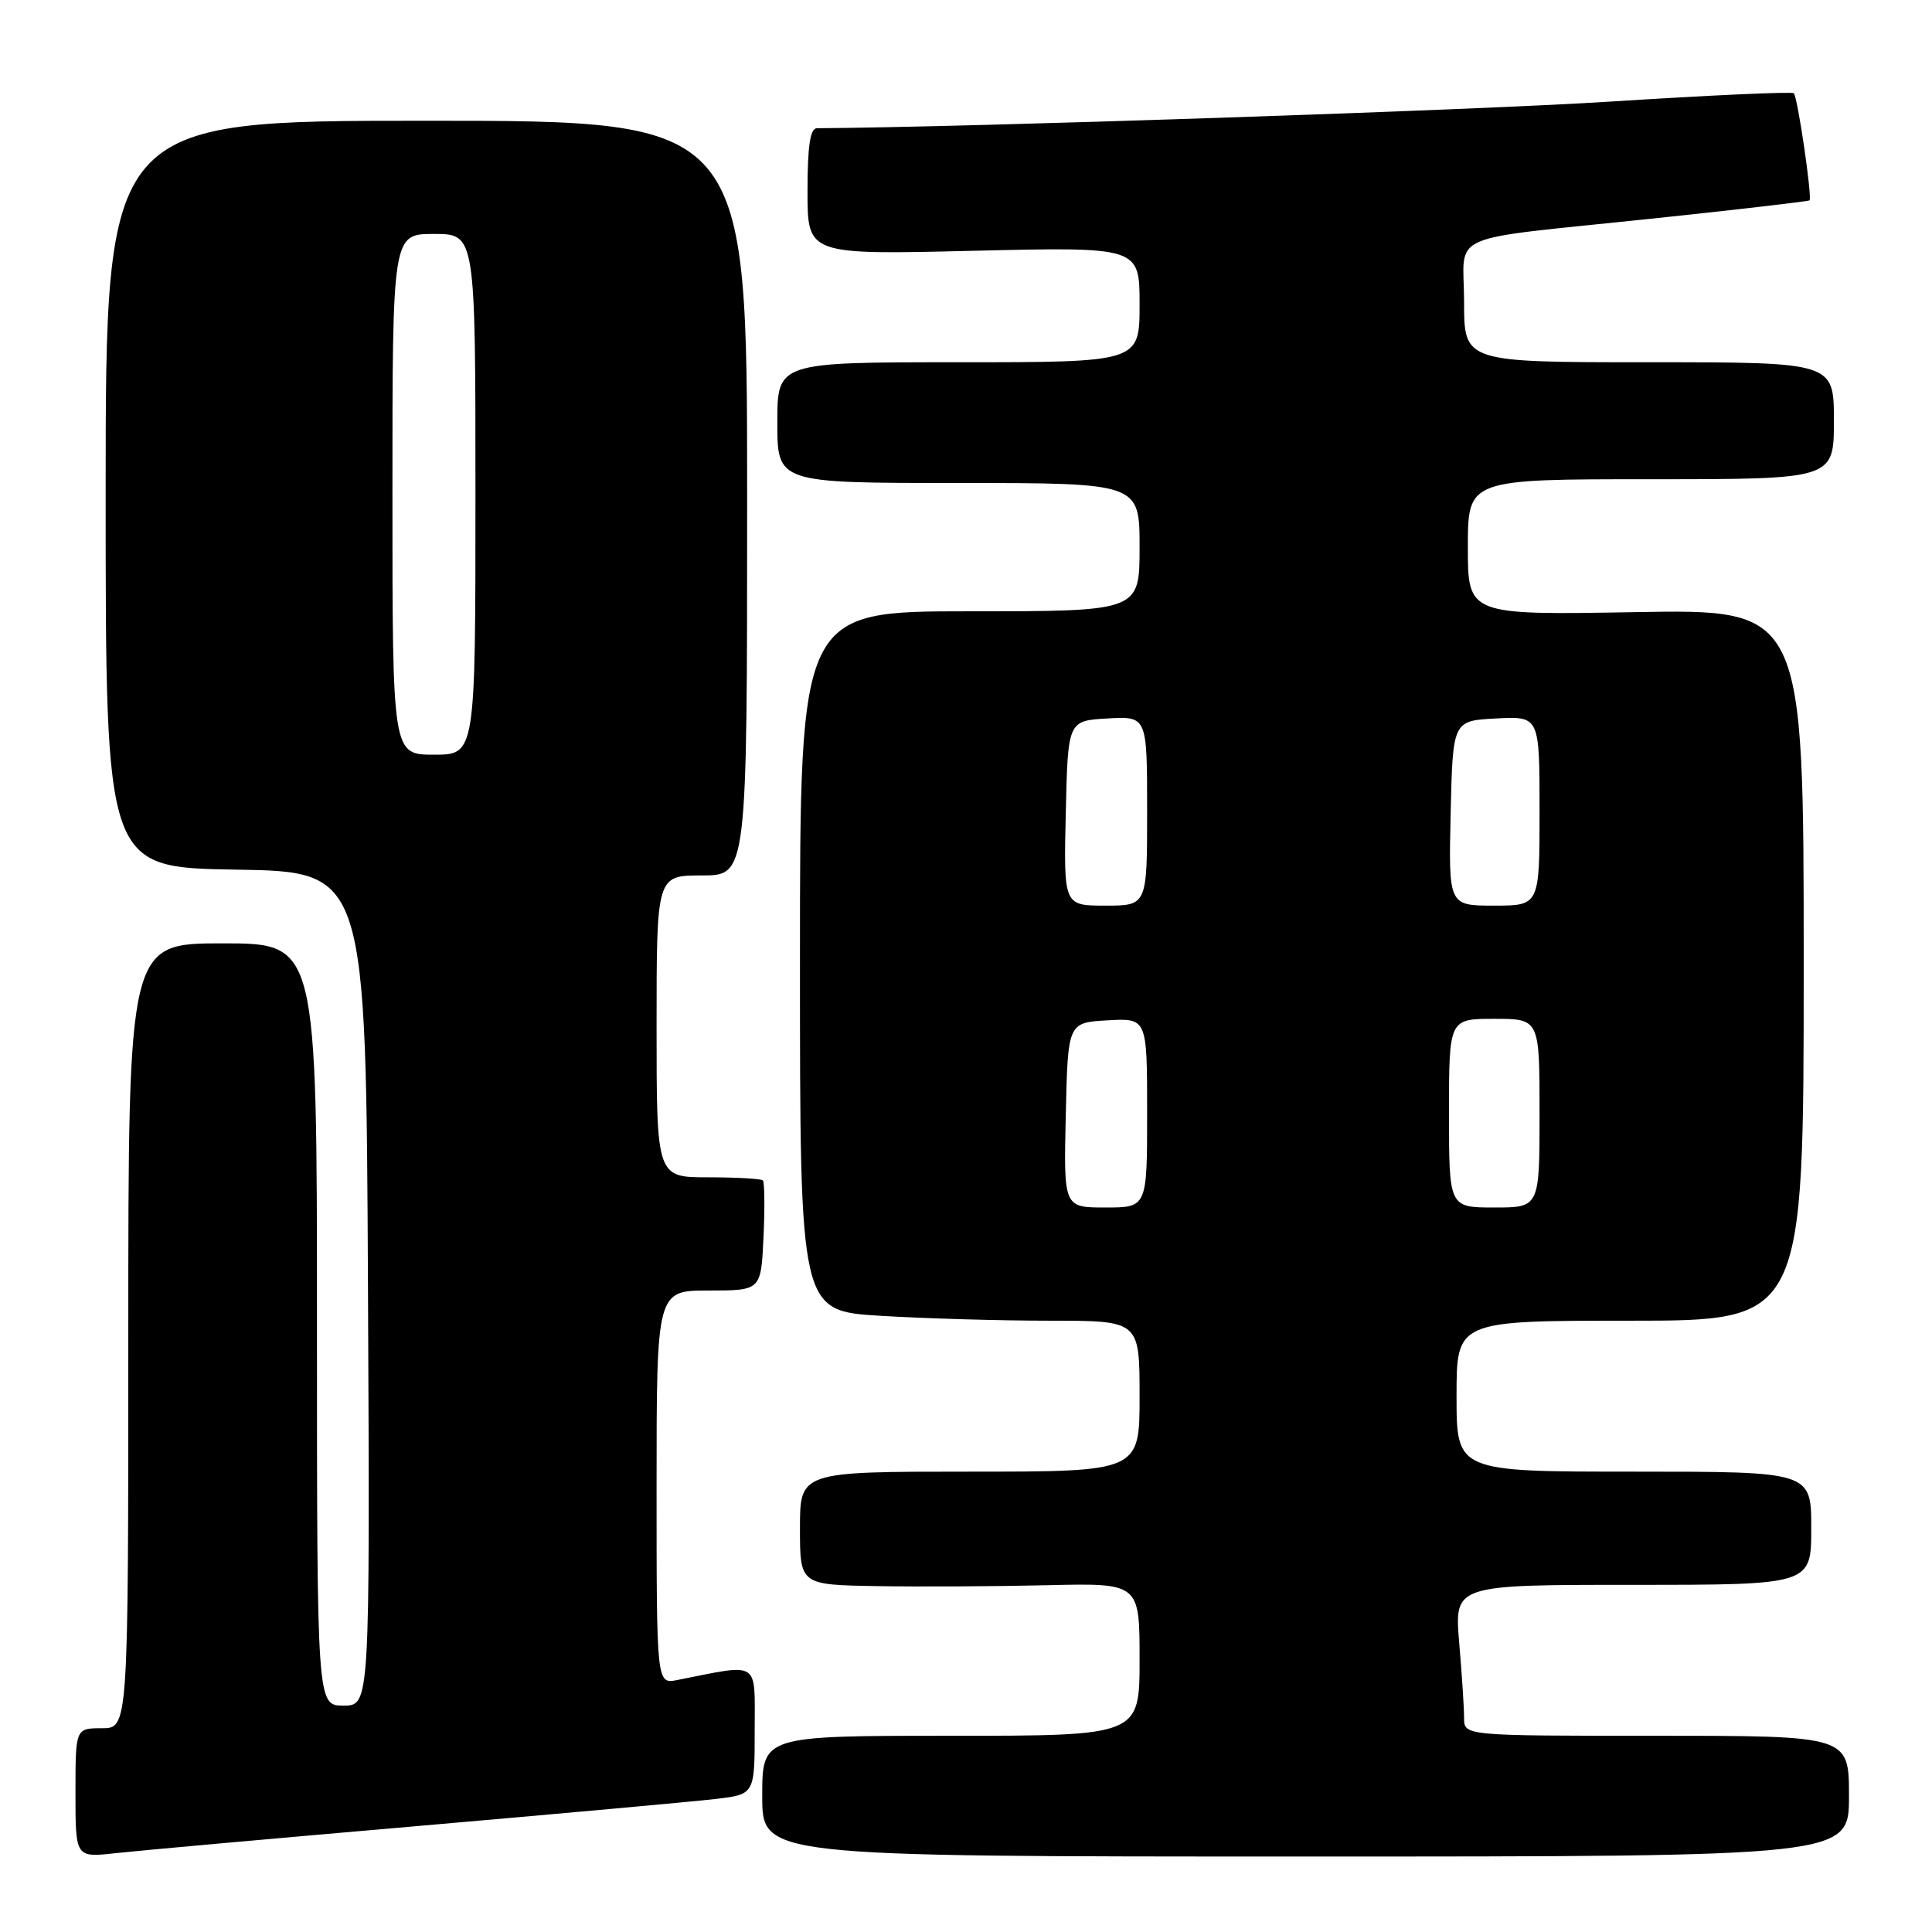 <?xml version="1.0" encoding="UTF-8" standalone="no"?>
<!DOCTYPE svg PUBLIC "-//W3C//DTD SVG 1.1//EN" "http://www.w3.org/Graphics/SVG/1.1/DTD/svg11.dtd" >
<svg xmlns="http://www.w3.org/2000/svg" xmlns:xlink="http://www.w3.org/1999/xlink" version="1.1" viewBox="0 0 256 256">
 <g >
 <path fill="currentColor"
d=" M 55.00 241.99 C 73.97 240.34 91.86 238.72 94.75 238.38 C 100.00 237.77 100.00 237.77 100.00 229.27 C 100.00 219.88 100.83 220.42 89.75 222.61 C 87.00 223.16 87.00 223.16 87.00 197.08 C 87.00 171.00 87.00 171.00 93.92 171.00 C 100.84 171.00 100.84 171.00 101.17 163.91 C 101.35 160.01 101.31 156.64 101.08 156.41 C 100.85 156.19 97.59 156.00 93.83 156.00 C 87.00 156.00 87.00 156.00 87.00 136.00 C 87.00 116.00 87.00 116.00 93.00 116.00 C 99.00 116.00 99.00 116.00 99.00 66.00 C 99.00 16.00 99.00 16.00 56.50 16.00 C 14.00 16.00 14.00 16.00 14.00 65.48 C 14.00 114.95 14.00 114.95 31.25 115.23 C 48.50 115.50 48.50 115.50 48.76 170.75 C 49.02 226.00 49.02 226.00 45.51 226.00 C 42.00 226.00 42.00 226.00 42.00 175.50 C 42.00 125.00 42.00 125.00 29.50 125.00 C 17.00 125.00 17.00 125.00 17.00 177.00 C 17.00 229.00 17.00 229.00 13.50 229.00 C 10.00 229.00 10.00 229.00 10.00 237.57 C 10.00 246.14 10.00 246.14 15.25 245.56 C 18.14 245.24 36.02 243.63 55.00 241.99 Z  M 245.00 238.00 C 245.00 230.00 245.00 230.00 219.50 230.00 C 194.00 230.00 194.00 230.00 194.00 227.65 C 194.00 226.36 193.71 221.86 193.35 217.65 C 192.71 210.00 192.71 210.00 216.35 210.00 C 240.00 210.00 240.00 210.00 240.00 202.50 C 240.00 195.00 240.00 195.00 216.50 195.00 C 193.00 195.00 193.00 195.00 193.00 185.00 C 193.00 175.00 193.00 175.00 216.00 175.00 C 239.00 175.00 239.00 175.00 239.00 127.86 C 239.00 80.72 239.00 80.72 216.75 81.11 C 194.50 81.50 194.50 81.50 194.50 72.50 C 194.50 63.50 194.50 63.50 218.75 63.50 C 243.00 63.50 243.00 63.50 243.00 55.75 C 243.00 48.00 243.00 48.00 218.50 48.00 C 194.00 48.00 194.00 48.00 194.00 40.02 C 194.00 30.56 190.92 31.92 219.00 28.96 C 230.28 27.77 239.62 26.68 239.77 26.55 C 240.15 26.19 238.20 12.87 237.69 12.36 C 237.46 12.12 226.52 12.62 213.38 13.46 C 195.72 14.60 128.06 16.87 108.25 16.99 C 107.35 17.00 107.00 19.35 107.00 25.38 C 107.00 33.76 107.00 33.76 129.00 33.23 C 151.00 32.71 151.00 32.71 151.00 40.35 C 151.00 48.00 151.00 48.00 127.00 48.00 C 103.00 48.00 103.00 48.00 103.00 56.00 C 103.00 64.00 103.00 64.00 127.00 64.00 C 151.00 64.00 151.00 64.00 151.00 72.50 C 151.00 81.00 151.00 81.00 128.50 81.00 C 106.00 81.00 106.00 81.00 106.00 127.35 C 106.00 173.70 106.00 173.70 116.66 174.35 C 122.52 174.71 132.64 175.00 139.16 175.00 C 151.00 175.00 151.00 175.00 151.00 185.00 C 151.00 195.00 151.00 195.00 128.50 195.00 C 106.00 195.00 106.00 195.00 106.00 202.50 C 106.00 210.00 106.00 210.00 116.25 210.17 C 121.89 210.26 132.01 210.21 138.75 210.05 C 151.00 209.76 151.00 209.76 151.00 219.88 C 151.00 230.00 151.00 230.00 126.00 230.00 C 101.00 230.00 101.00 230.00 101.00 238.00 C 101.00 246.00 101.00 246.00 173.00 246.00 C 245.00 246.00 245.00 246.00 245.00 238.00 Z  M 52.00 65.50 C 52.00 31.00 52.00 31.00 57.50 31.00 C 63.00 31.00 63.00 31.00 63.00 65.50 C 63.00 100.00 63.00 100.00 57.50 100.00 C 52.00 100.00 52.00 100.00 52.00 65.50 Z  M 141.22 147.75 C 141.50 135.50 141.50 135.50 146.75 135.20 C 152.00 134.90 152.00 134.90 152.00 147.45 C 152.00 160.00 152.00 160.00 146.47 160.00 C 140.94 160.00 140.94 160.00 141.22 147.75 Z  M 192.00 147.50 C 192.00 135.00 192.00 135.00 198.00 135.00 C 204.00 135.00 204.00 135.00 204.00 147.50 C 204.00 160.00 204.00 160.00 198.00 160.00 C 192.00 160.00 192.00 160.00 192.00 147.50 Z  M 141.22 107.75 C 141.50 95.50 141.50 95.50 146.75 95.20 C 152.00 94.90 152.00 94.90 152.00 107.45 C 152.00 120.00 152.00 120.00 146.47 120.00 C 140.94 120.00 140.94 120.00 141.22 107.75 Z  M 192.22 107.75 C 192.50 95.50 192.50 95.50 198.25 95.20 C 204.00 94.90 204.00 94.90 204.00 107.45 C 204.00 120.00 204.00 120.00 197.97 120.00 C 191.94 120.00 191.94 120.00 192.22 107.75 Z "/>
</g>
</svg>